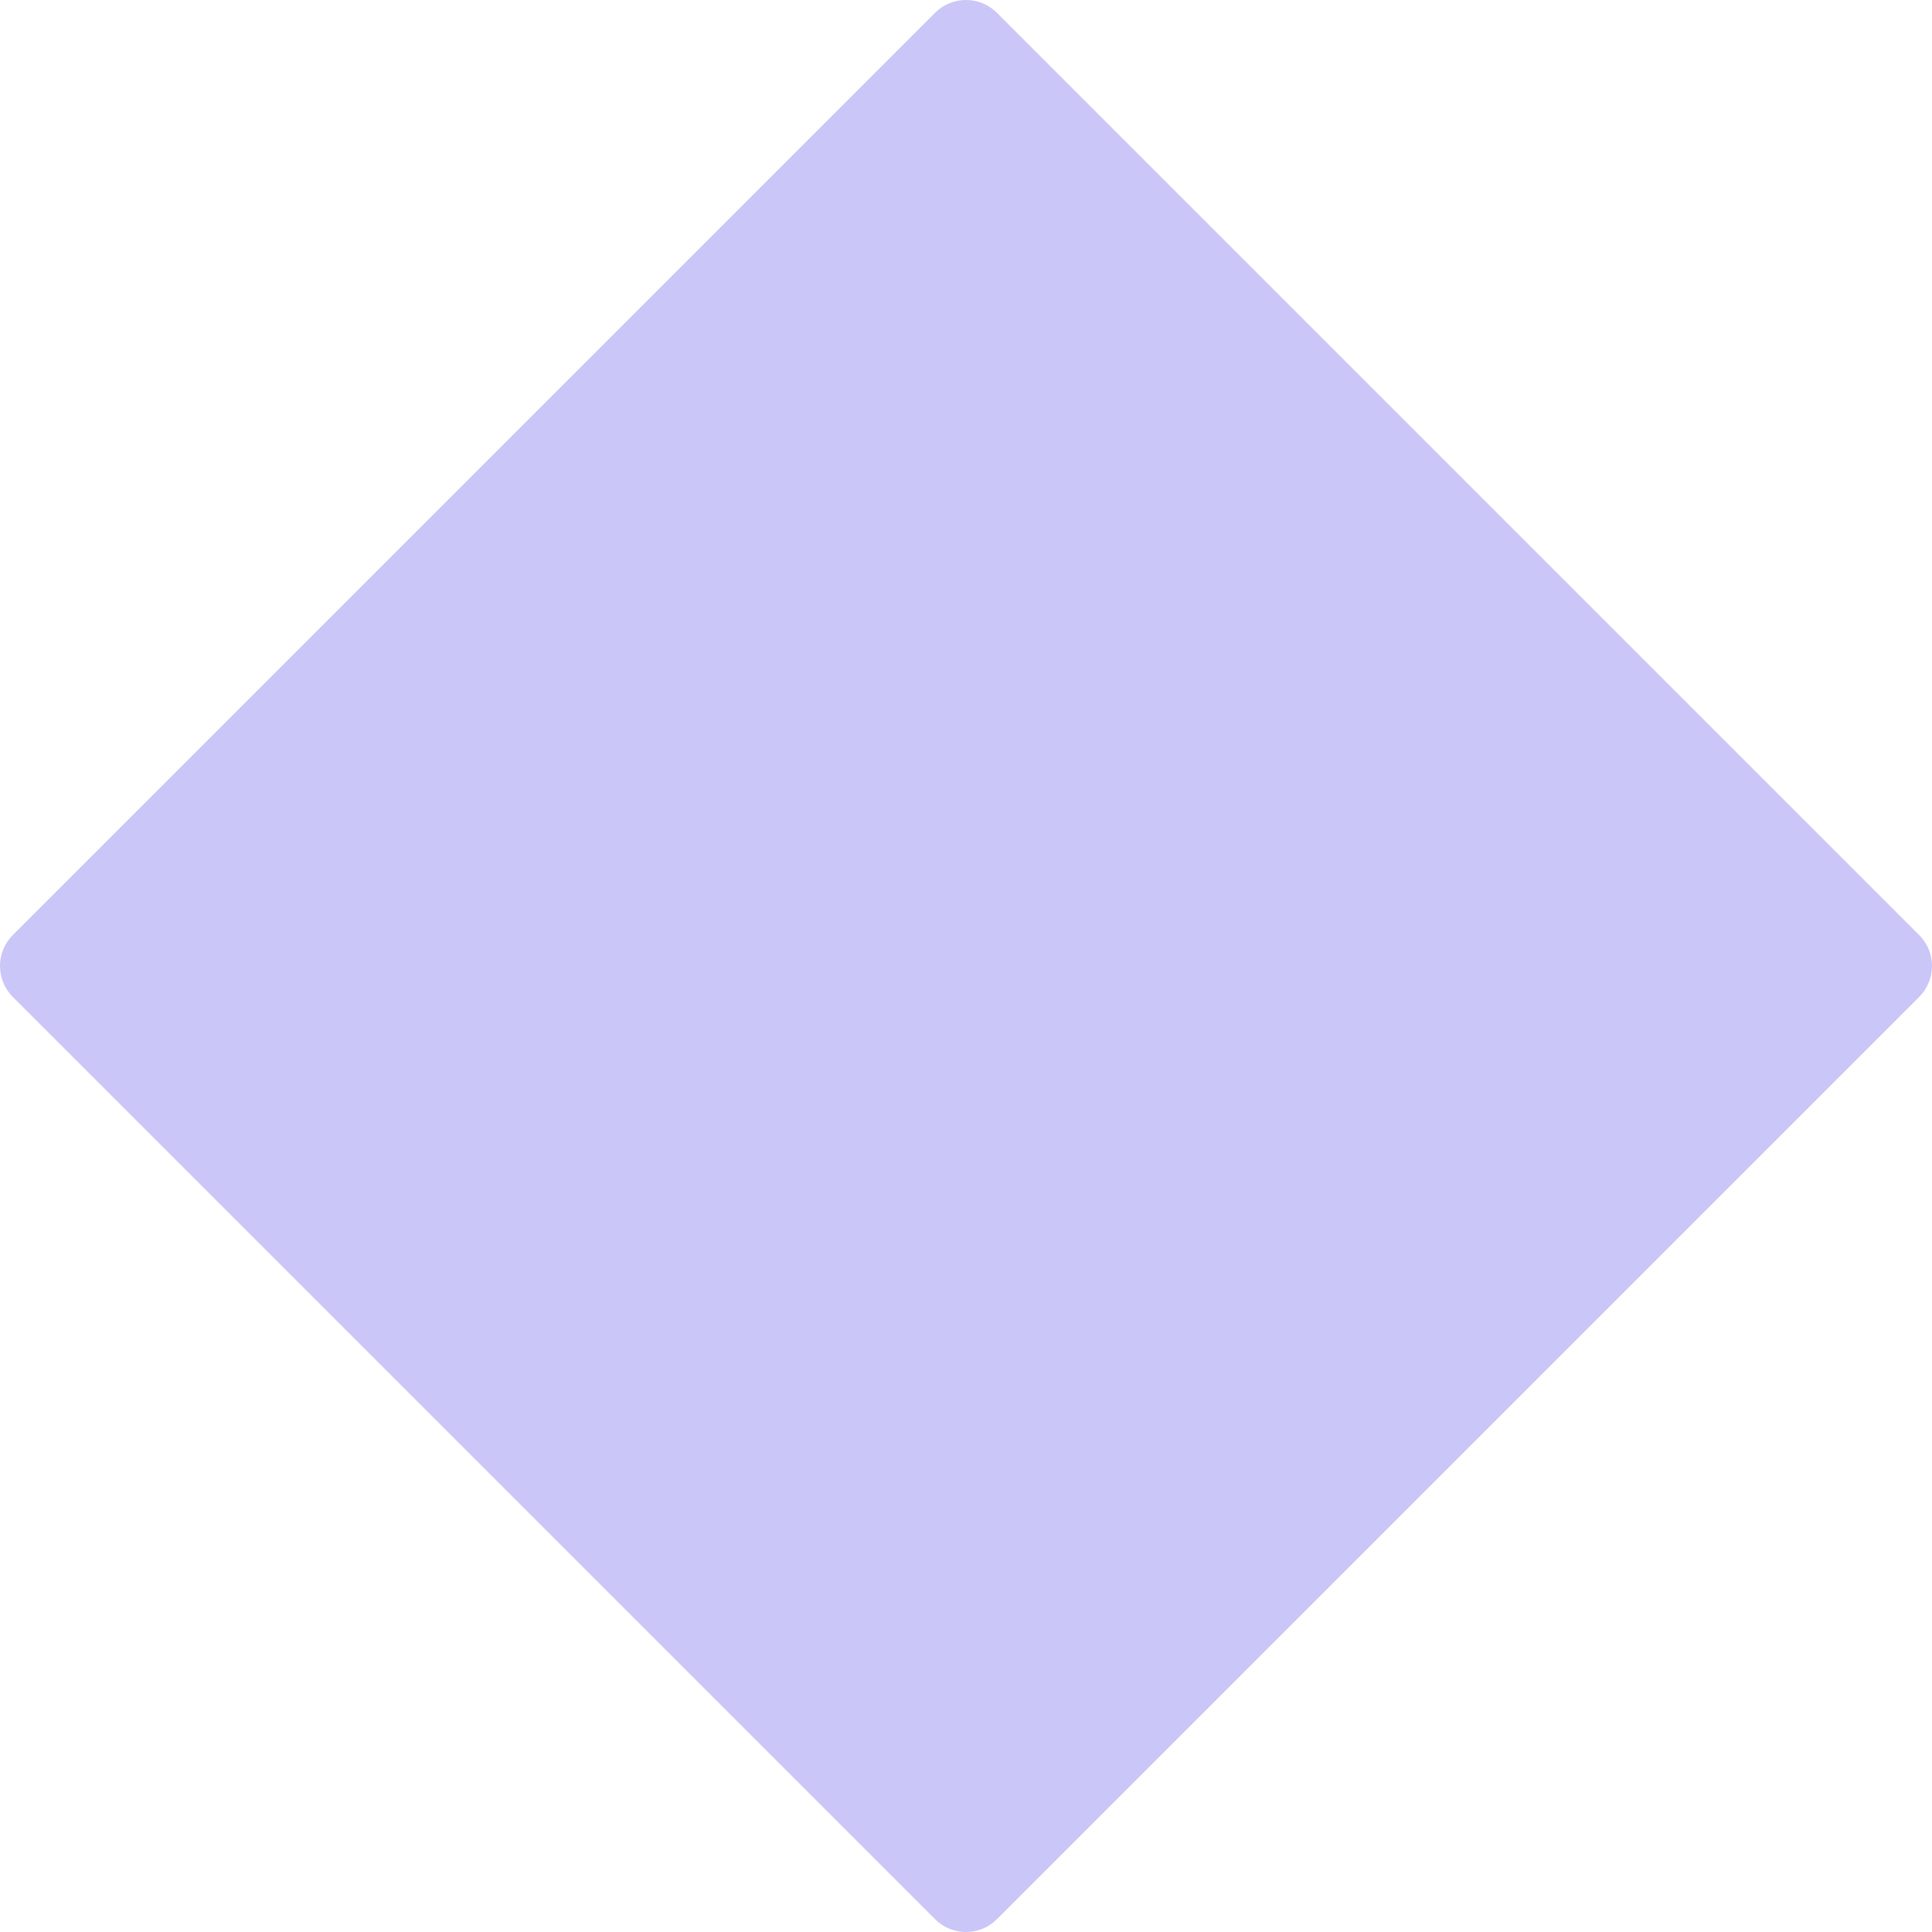 <?xml version="1.0" standalone="no"?><!DOCTYPE svg PUBLIC "-//W3C//DTD SVG 1.1//EN" "http://www.w3.org/Graphics/SVG/1.1/DTD/svg11.dtd"><svg width="100%" height="100%" viewBox="0 0 450 450" version="1.1" xmlns="http://www.w3.org/2000/svg" xmlns:xlink="http://www.w3.org/1999/xlink" xml:space="preserve" style="fill-rule:evenodd;clip-rule:evenodd;stroke-linejoin:round;stroke-miterlimit:1.414;"><path d="M217.795,2.982c3.978,-3.978 10.428,-3.978 14.407,0c34.268,34.269 180.545,180.545 214.814,214.814c3.979,3.979 3.979,10.429 0,14.408c-34.269,34.269 -180.546,180.545 -214.814,214.814c-3.979,3.978 -10.429,3.978 -14.407,0c-34.267,-34.267 -180.53,-180.53 -214.809,-214.808c-1.912,-1.912 -2.986,-4.506 -2.986,-7.21c0,-2.704 1.074,-5.298 2.986,-7.21c34.279,-34.278 180.542,-180.541 214.809,-214.808l0,0Z" style="fill:#cac6f8;"/></svg>